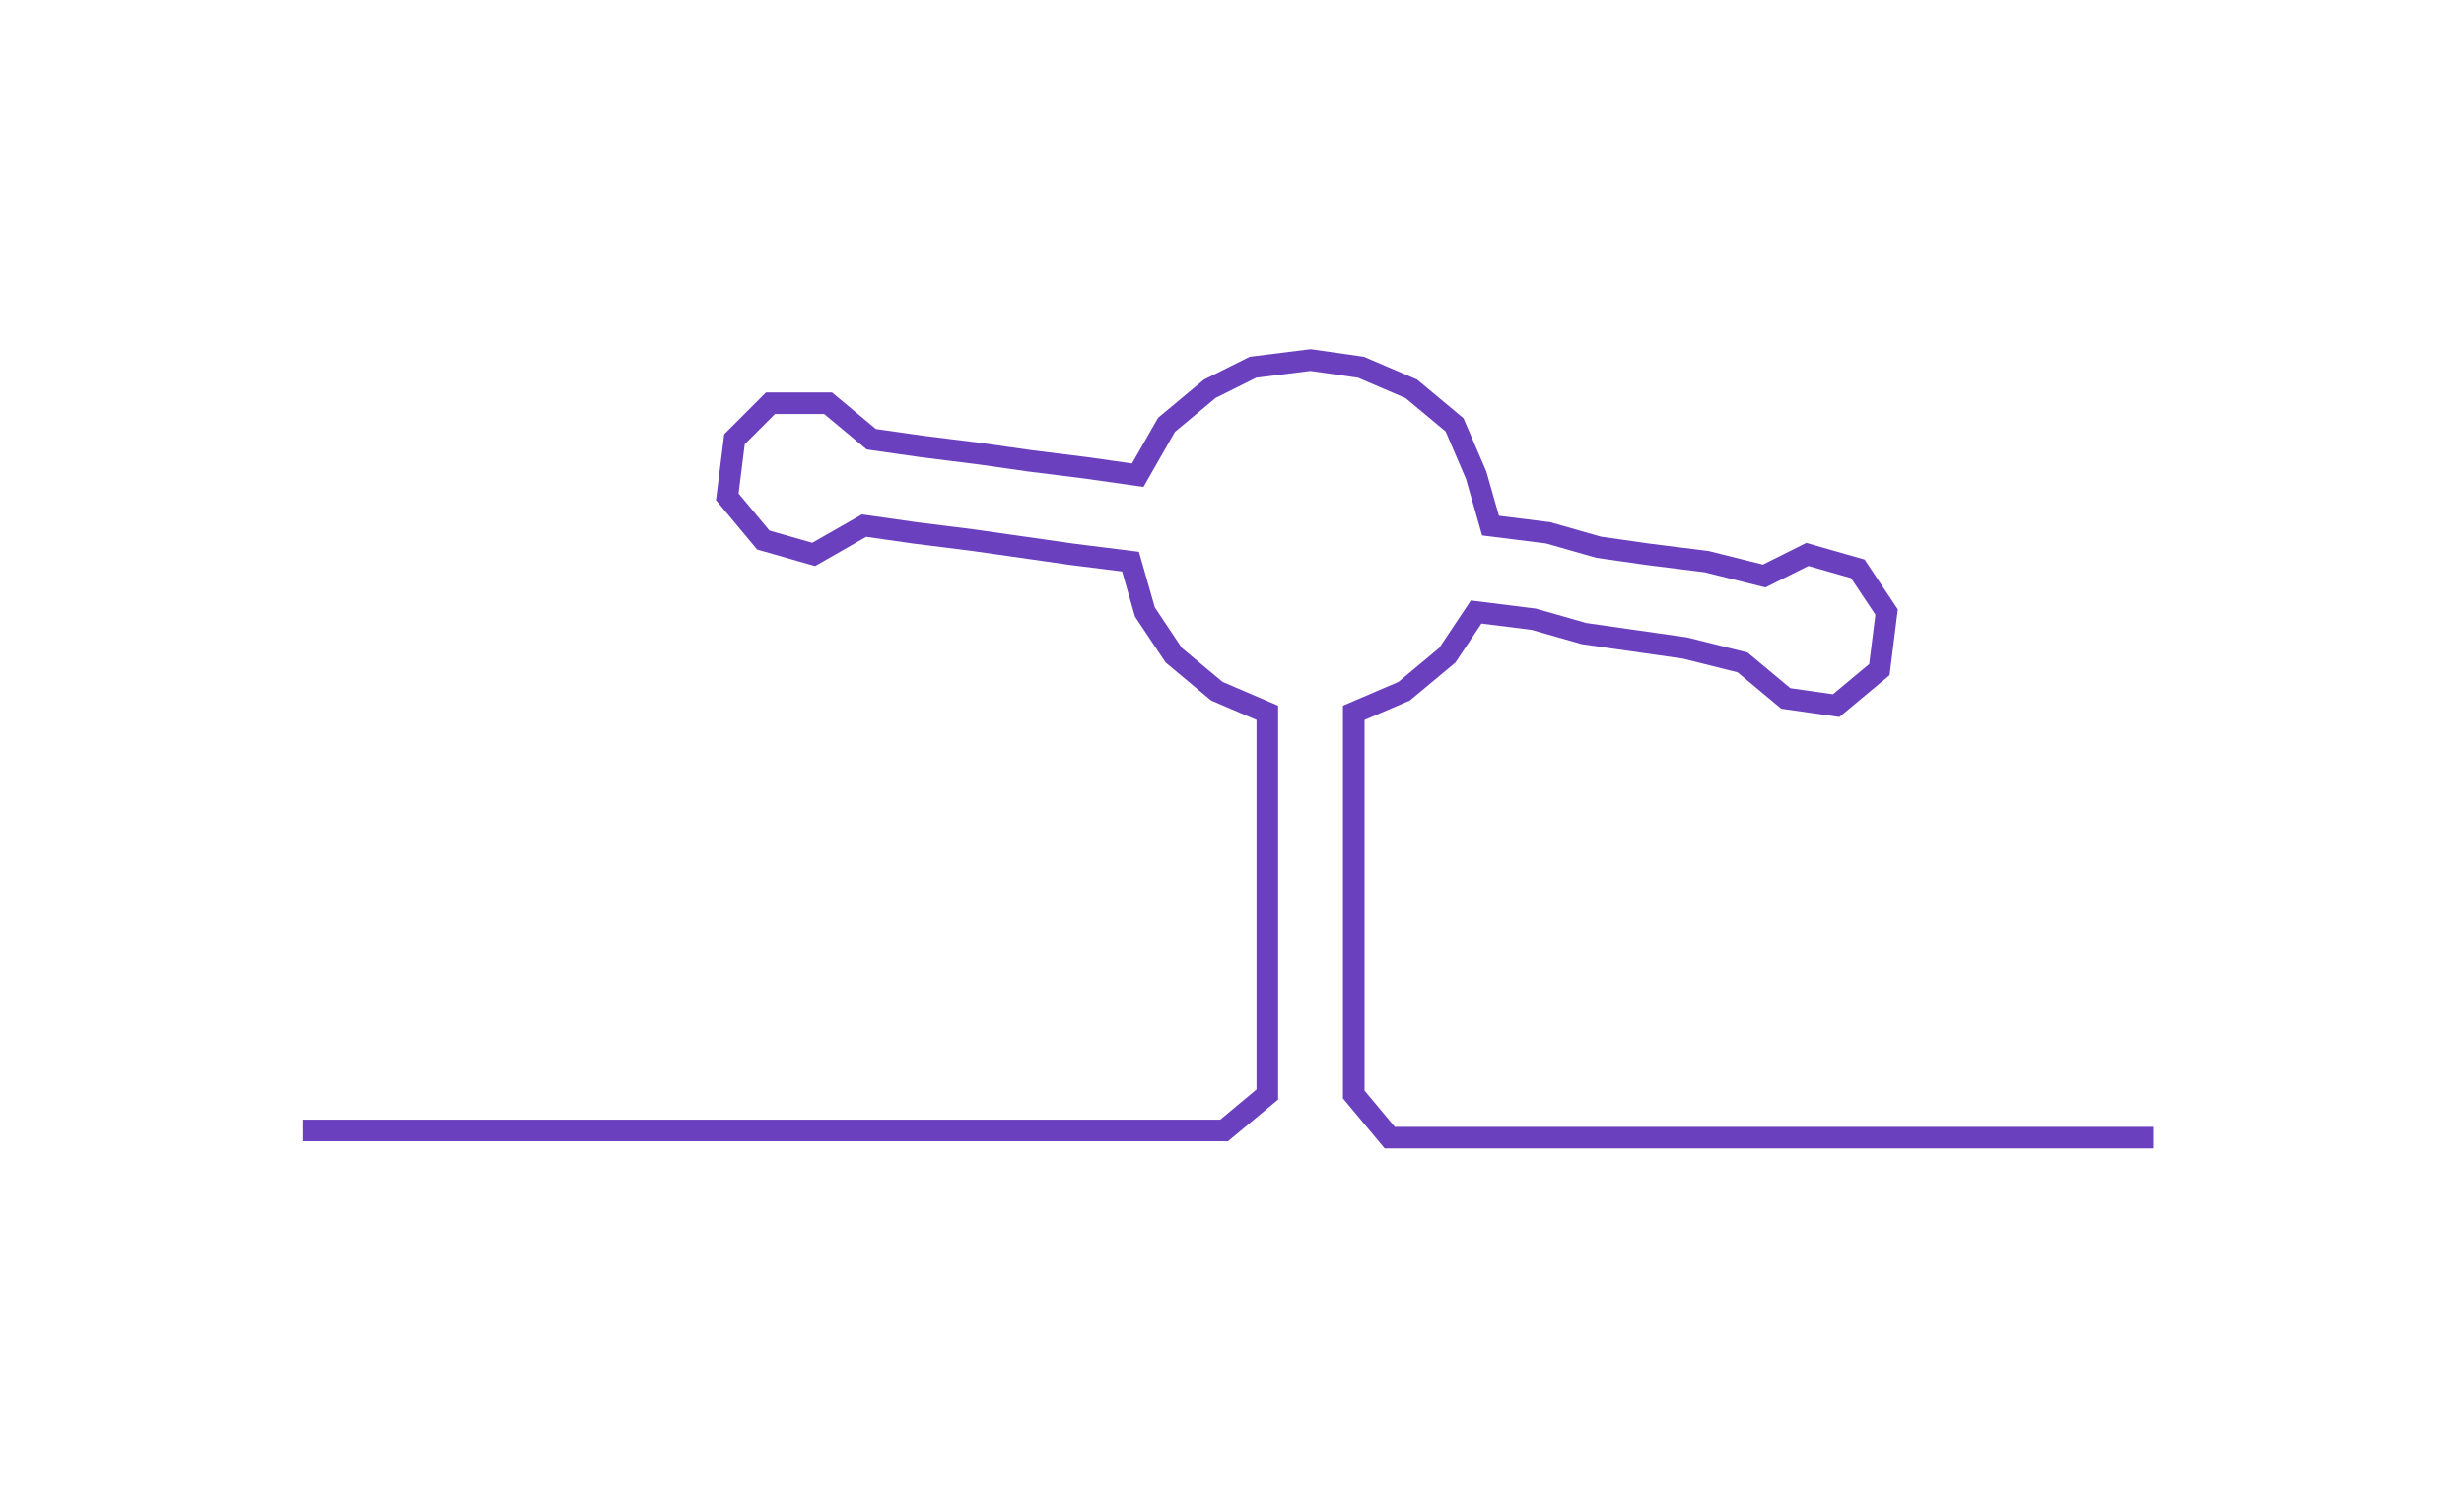 <ns0:svg xmlns:ns0="http://www.w3.org/2000/svg" width="300px" height="182.518px" viewBox="0 0 342.188 208.185"><ns0:path style="stroke:#6a40bf;stroke-width:3px;fill:none;" d="M42 157 L42 157 L50 157 L57 157 L65 157 L72 157 L80 157 L87 157 L95 157 L102 157 L110 157 L118 157 L125 157 L133 157 L140 157 L148 157 L155 157 L163 157 L170 157 L176 152 L176 145 L176 137 L176 129 L176 122 L176 114 L176 107 L176 99 L169 96 L163 91 L159 85 L157 78 L149 77 L142 76 L135 75 L127 74 L120 73 L113 77 L106 75 L101 69 L102 61 L107 56 L115 56 L121 61 L128 62 L136 63 L143 64 L151 65 L158 66 L162 59 L168 54 L174 51 L182 50 L189 51 L196 54 L202 59 L205 66 L207 73 L215 74 L222 76 L229 77 L237 78 L245 80 L251 77 L258 79 L262 85 L261 93 L255 98 L248 97 L242 92 L234 90 L227 89 L220 88 L213 86 L205 85 L201 91 L195 96 L188 99 L188 107 L188 114 L188 122 L188 129 L188 137 L188 145 L188 152 L193 158 L201 158 L209 158 L216 158 L224 158 L231 158 L239 158 L246 158 L254 158 L261 158 L269 158 L277 158 L284 158 L292 158 L299 158" /></ns0:svg>